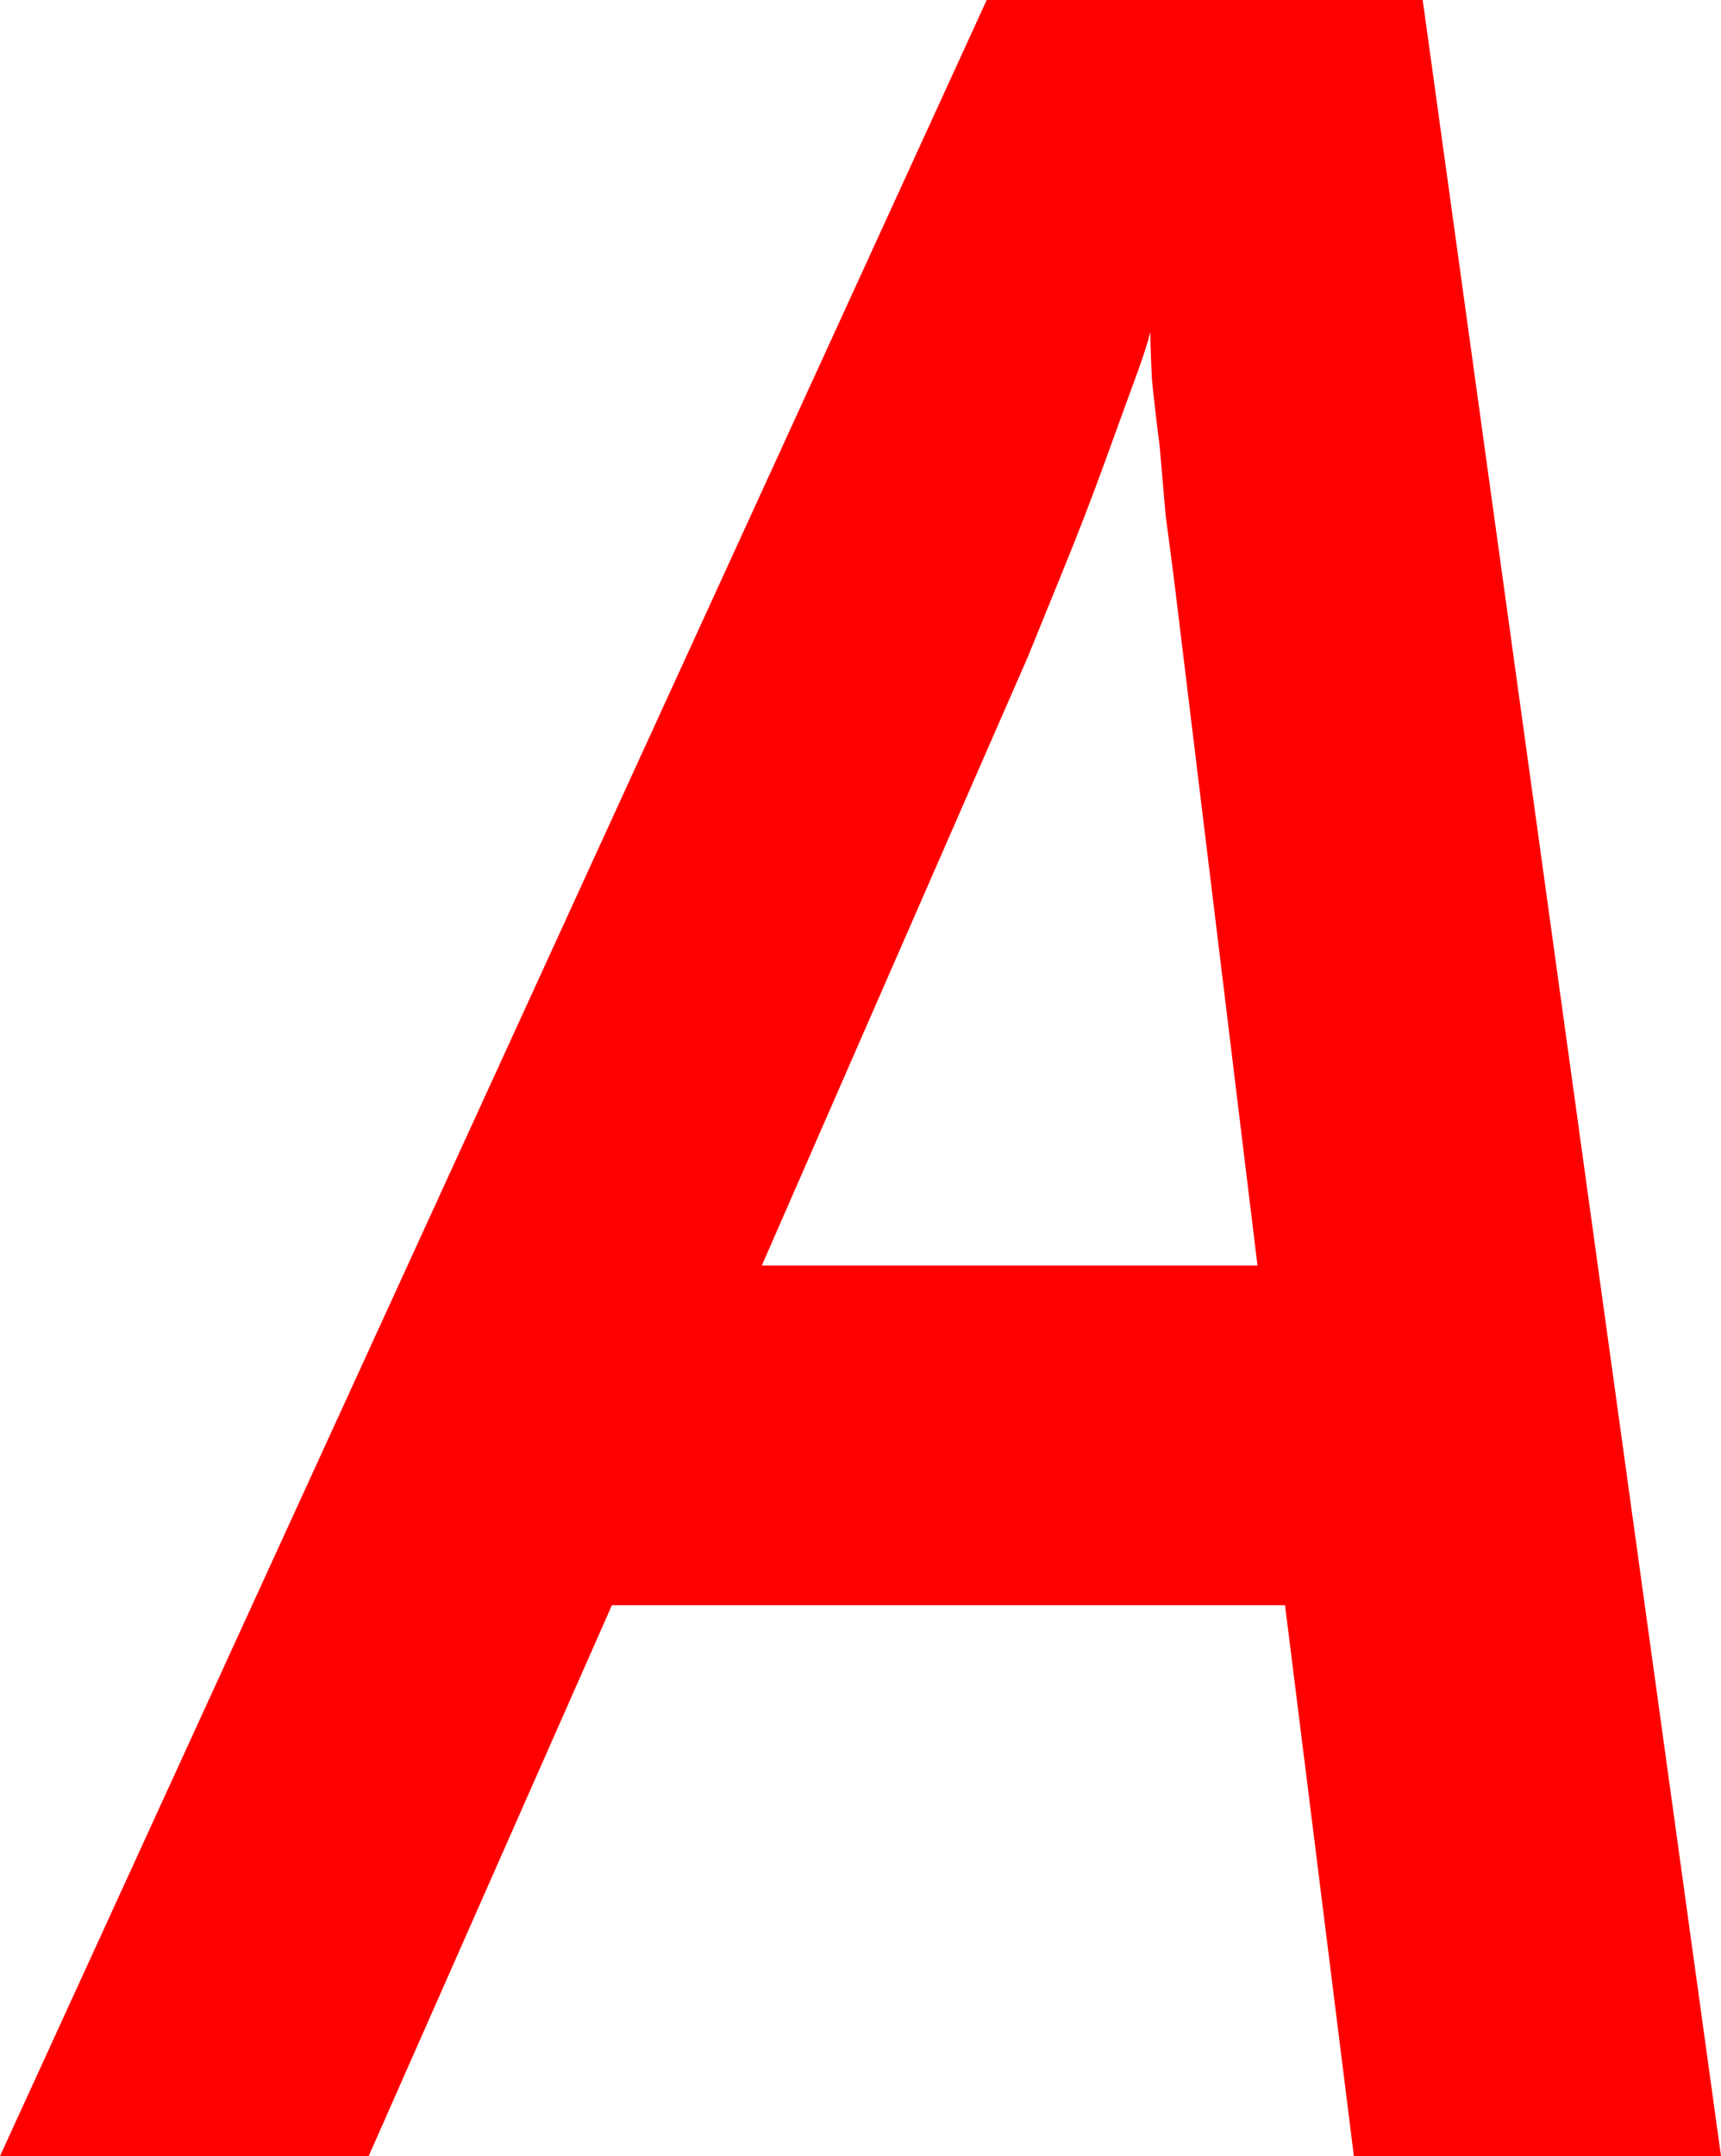 <svg xmlns='http://www.w3.org/2000/svg'
     xmlns:xlink='http://www.w3.org/1999/xlink'
     viewBox='-34 -1409 1125 1409'>
  <path d='
           M 851 0
           L 806 -360
           L 366 -360
           L 207 0
           L -34 0
           L 611 -1409
           L 896 -1409
           L 1091 0
           L 851 0
           M 733 -1034
           Q 731 -1049, 728 -1072
           L 724 -1118
           Q 721 -1141, 719 -1161
           Q 718 -1182, 718 -1192
           Q 715 -1180, 706 -1156
           L 686 -1101
           Q 675 -1071, 662 -1039
           L 638 -980
           L 464 -582
           L 788 -582
           L 733 -1034
          '
        fill='red'/>
</svg>
